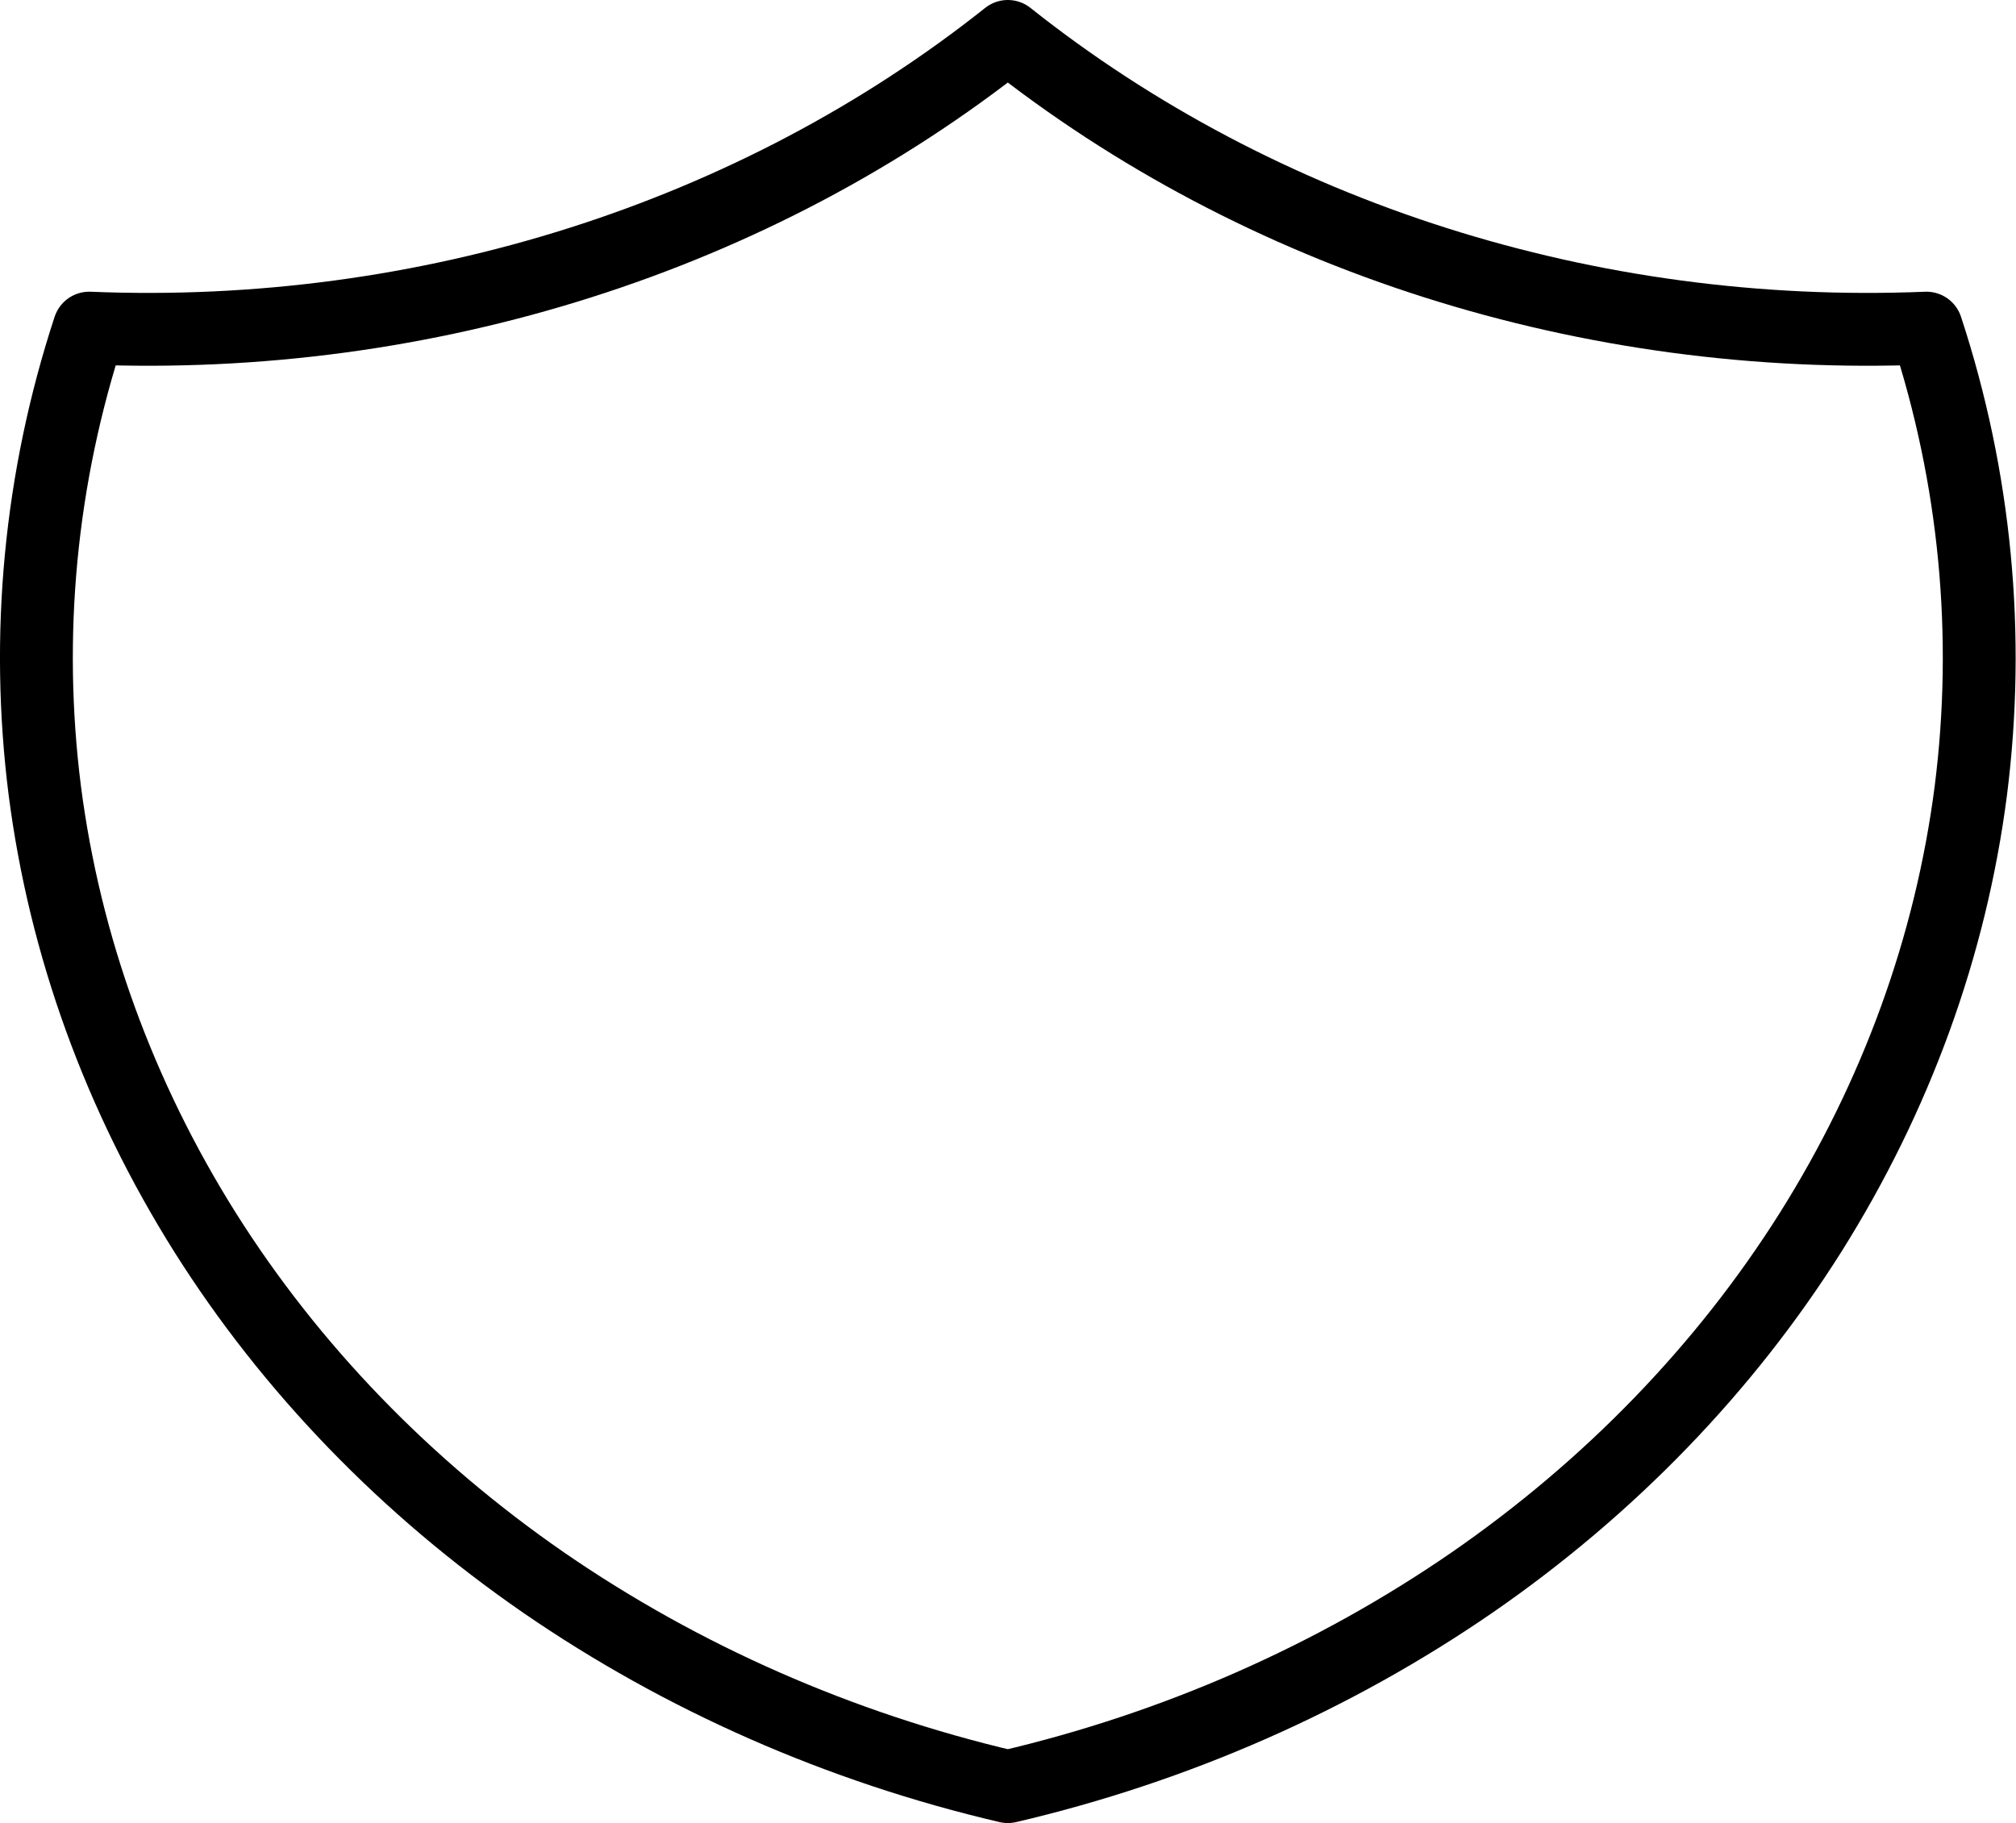 <svg width="55.35" height="50.06" viewBox="0 0 55.35 50.06" fill="none" xmlns="http://www.w3.org/2000/svg" xmlns:xlink="http://www.w3.org/1999/xlink">
	<desc>
			Created with Pixso.
	</desc>
	<defs/>
	<path id="shield-icon" d="M52.89 9.01C54.24 13.12 54.65 17.45 54.11 21.71C53.56 25.98 52.06 30.1 49.71 33.84C47.36 37.57 44.19 40.85 40.41 43.46C36.62 46.07 32.29 47.98 27.67 49.06C23.05 47.98 18.72 46.07 14.93 43.46C11.15 40.85 7.98 37.57 5.63 33.84C3.28 30.1 1.78 25.98 1.23 21.71C0.69 17.45 1.1 13.12 2.45 9.01C11.69 9.39 20.74 6.51 27.67 1C34.6 6.51 43.65 9.39 52.89 9.01Z" stroke="#000000" stroke-opacity="1" stroke-width="2" stroke-linejoin="round"/>
</svg>
